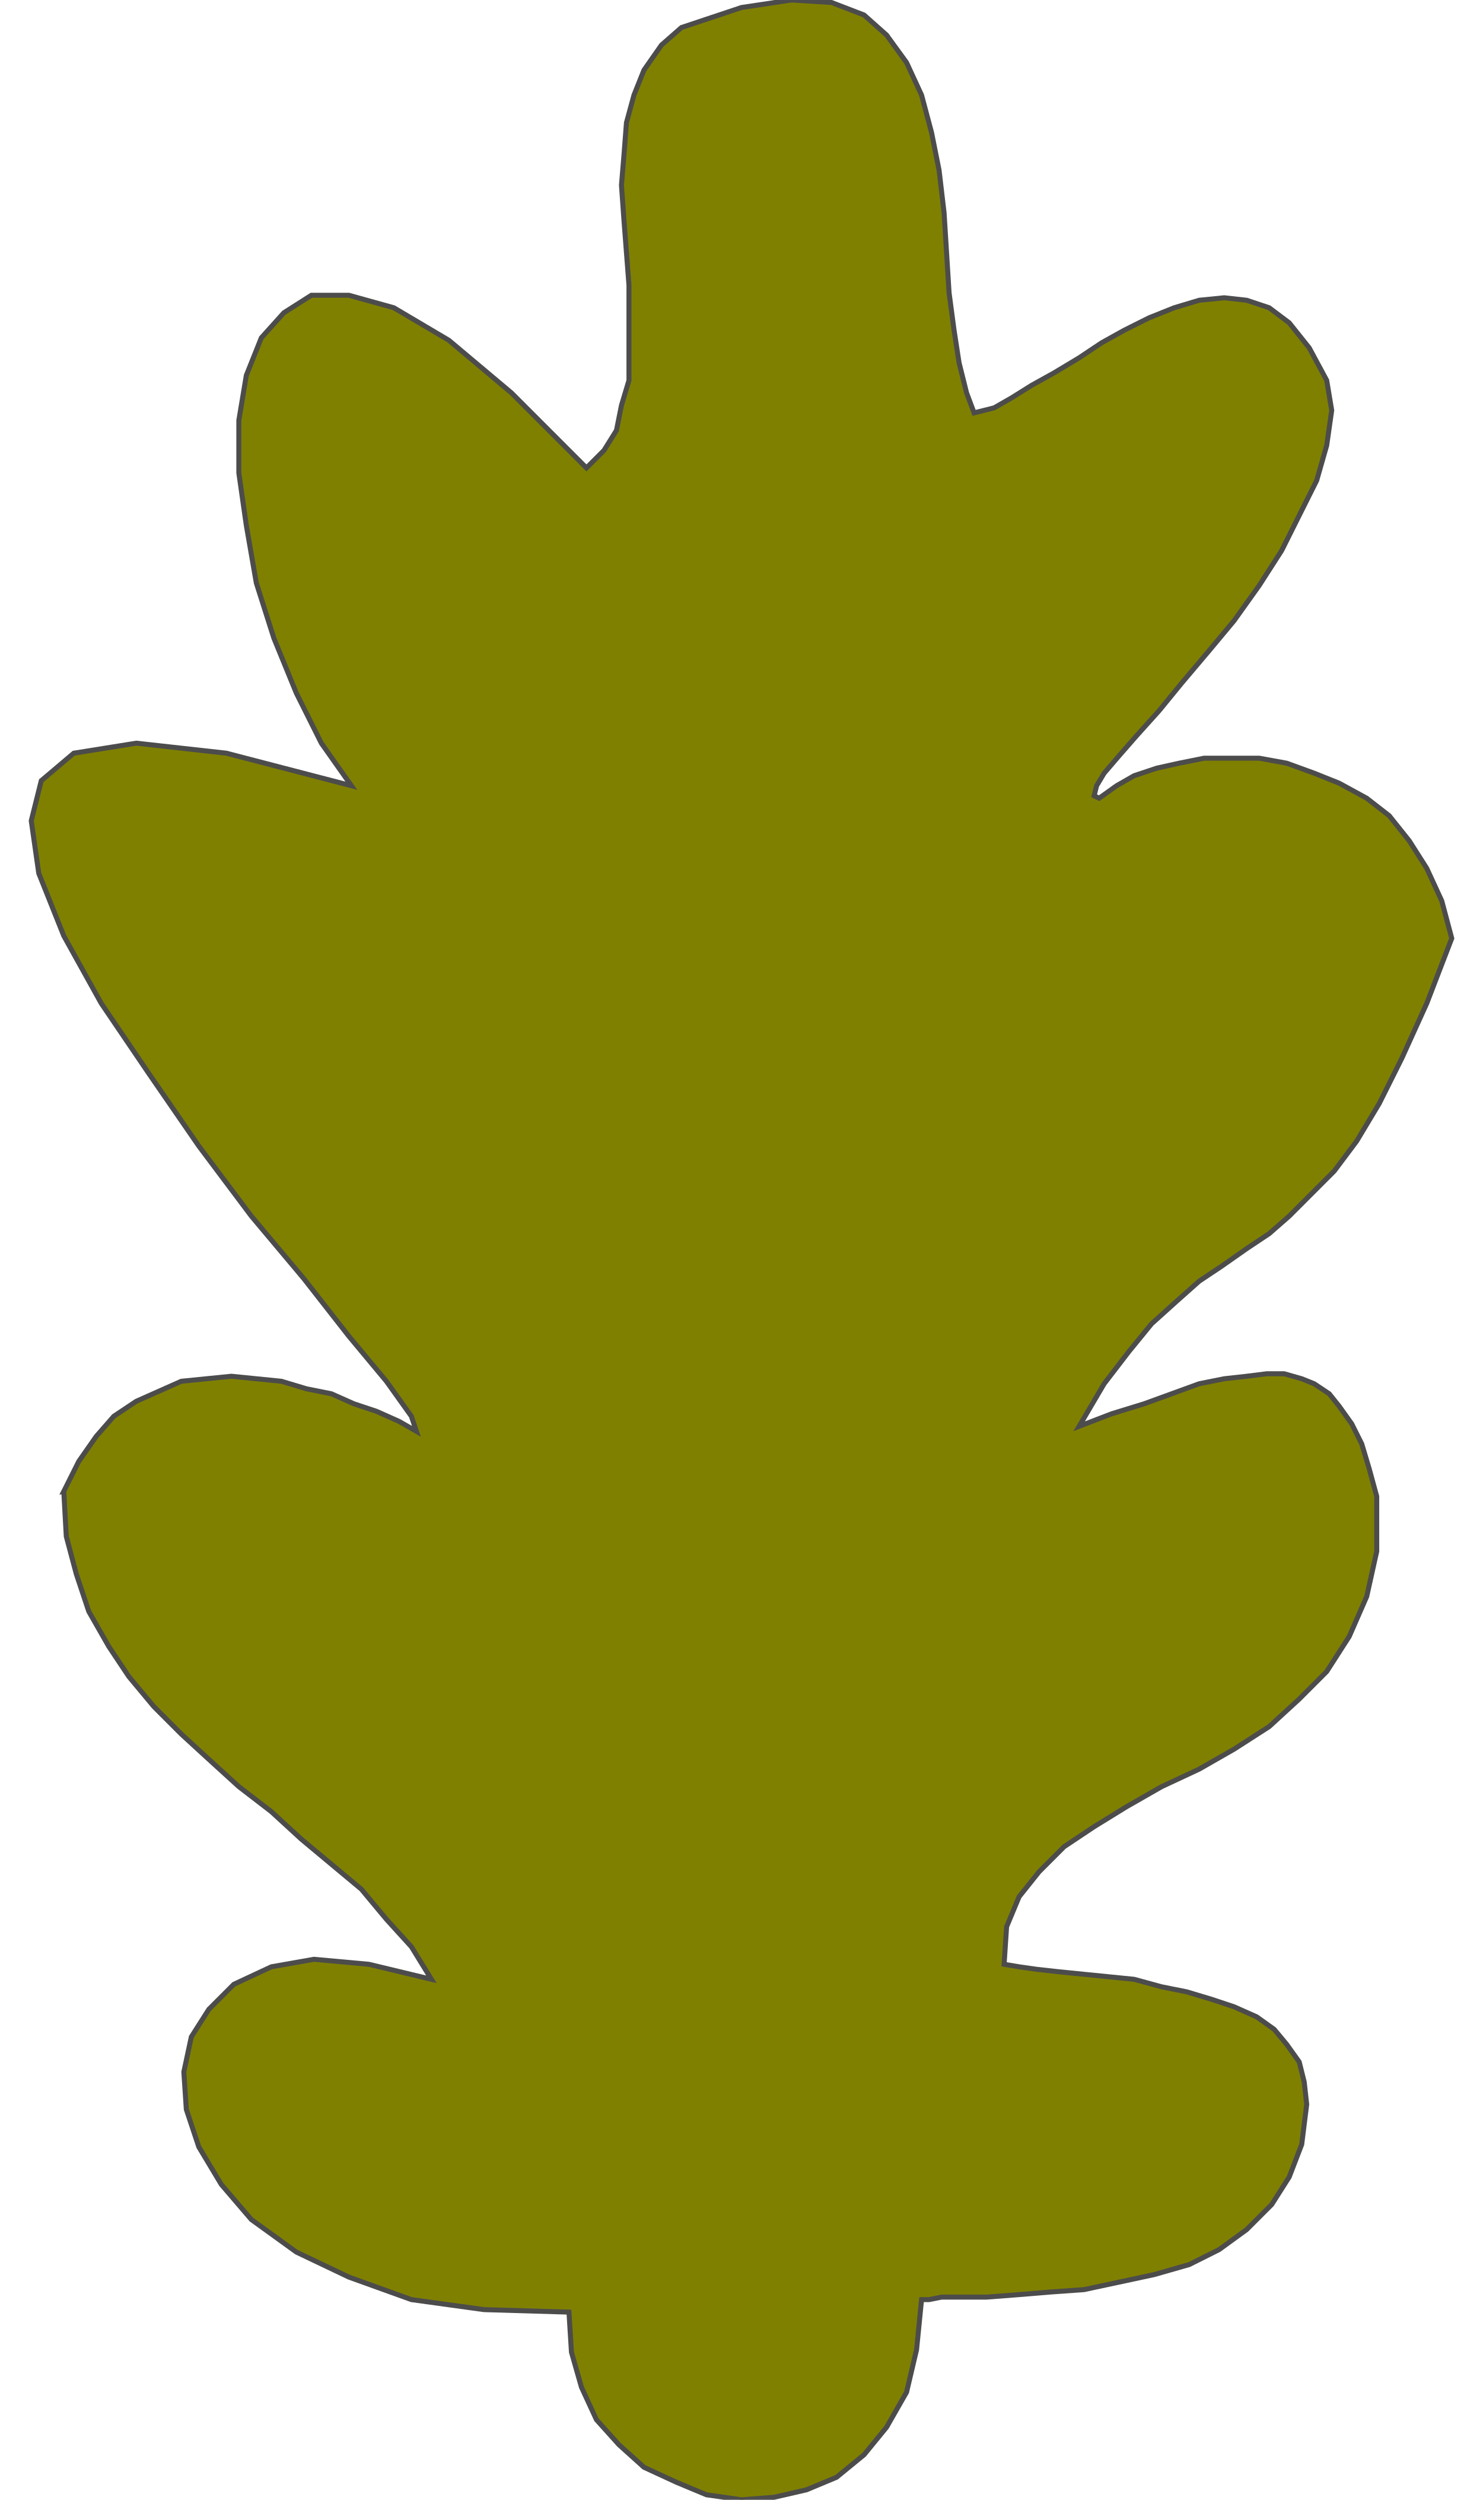<!DOCTYPE svg PUBLIC "-//W3C//DTD SVG 20000303 Stylable//EN" "http://www.w3.org/TR/2000/03/WD-SVG-20000303/DTD/svg-20000303-stylable.dtd"><svg xmlns="http://www.w3.org/2000/svg" width="593px" height="999px" viewBox="0 0 568 999"><path style="fill:#808000;stroke:#4c4c4c;stroke-width:2" d="M13,596 l6,-12 7,-10 7,-8 9,-6 9,-4 9,-4 10,-1 10,-1 10,1 10,1 10,3 10,2 9,4 9,3 9,4 7,4 -2,-6 -10,-14 -15,-18 -18,-23 -21,-25 -21,-28 -20,-29 -19,-28 -15,-27 -10,-25 -3,-21 4,-16 13,-11 25,-4 36,4 50,13 -12,-17 -10,-20 -9,-22 -7,-22 -4,-23 -3,-21 0,-21 3,-18 6,-15 9,-10 11,-7 15,0 18,5 22,13 25,21 30,30 7,-7 5,-8 2,-10 3,-10 0,-12 0,-13 0,-13 -1,-13 -1,-13 -1,-14 1,-12 1,-13 3,-11 4,-10 7,-10 8,-7 24,-8 20,-3 16,1 13,5 9,8 8,11 6,13 4,15 3,15 2,17 1,16 1,16 2,15 2,13 3,12 3,8 8,-2 7,-4 8,-5 9,-5 10,-6 9,-6 9,-5 10,-5 10,-4 10,-3 10,-1 9,1 9,3 8,6 8,10 7,13 2,12 -2,14 -4,14 -7,14 -7,14 -9,14 -10,14 -10,12 -11,13 -9,11 -9,10 -7,8 -6,7 -3,5 -1,4 2,1 7,-5 7,-4 9,-3 9,-2 10,-2 11,0 11,0 11,2 11,4 10,4 11,6 9,7 8,10 7,11 6,13 4,15 -10,26 -10,22 -9,18 -9,15 -9,12 -9,9 -9,9 -8,7 -9,6 -10,7 -9,6 -9,8 -10,9 -9,11 -10,13 -10,17 13,-5 13,-4 11,-4 11,-4 10,-2 9,-1 8,-1 7,0 7,2 5,2 6,4 4,5 5,7 4,8 3,10 3,11 0,22 -4,18 -7,16 -9,14 -11,11 -12,11 -14,9 -14,8 -15,7 -14,8 -13,8 -12,8 -10,10 -8,10 -5,12 -1,15 6,1 7,1 9,1 10,1 10,1 10,1 11,3 10,2 10,3 9,3 9,4 7,5 5,6 5,7 2,8 1,9 -2,16 -5,13 -7,11 -10,10 -11,8 -12,6 -14,4 -14,3 -14,3 -14,1 -12,1 -13,1 -10,0 -8,0 -5,1 -3,0 -2,20 -4,17 -8,14 -9,11 -11,9 -12,5 -13,3 -13,1 -14,-2 -12,-5 -13,-6 -10,-9 -9,-10 -6,-13 -4,-14 -1,-16 -34,-1 -29,-4 -25,-9 -21,-10 -18,-13 -12,-14 -9,-15 -5,-15 -1,-15 3,-14 7,-11 10,-10 15,-7 17,-3 22,2 25,6 -8,-13 -10,-11 -10,-12 -12,-10 -12,-10 -12,-11 -13,-10 -11,-10 -12,-11 -11,-11 -10,-12 -8,-12 -8,-14 -5,-15 -4,-15 -1,-18z" /></svg>